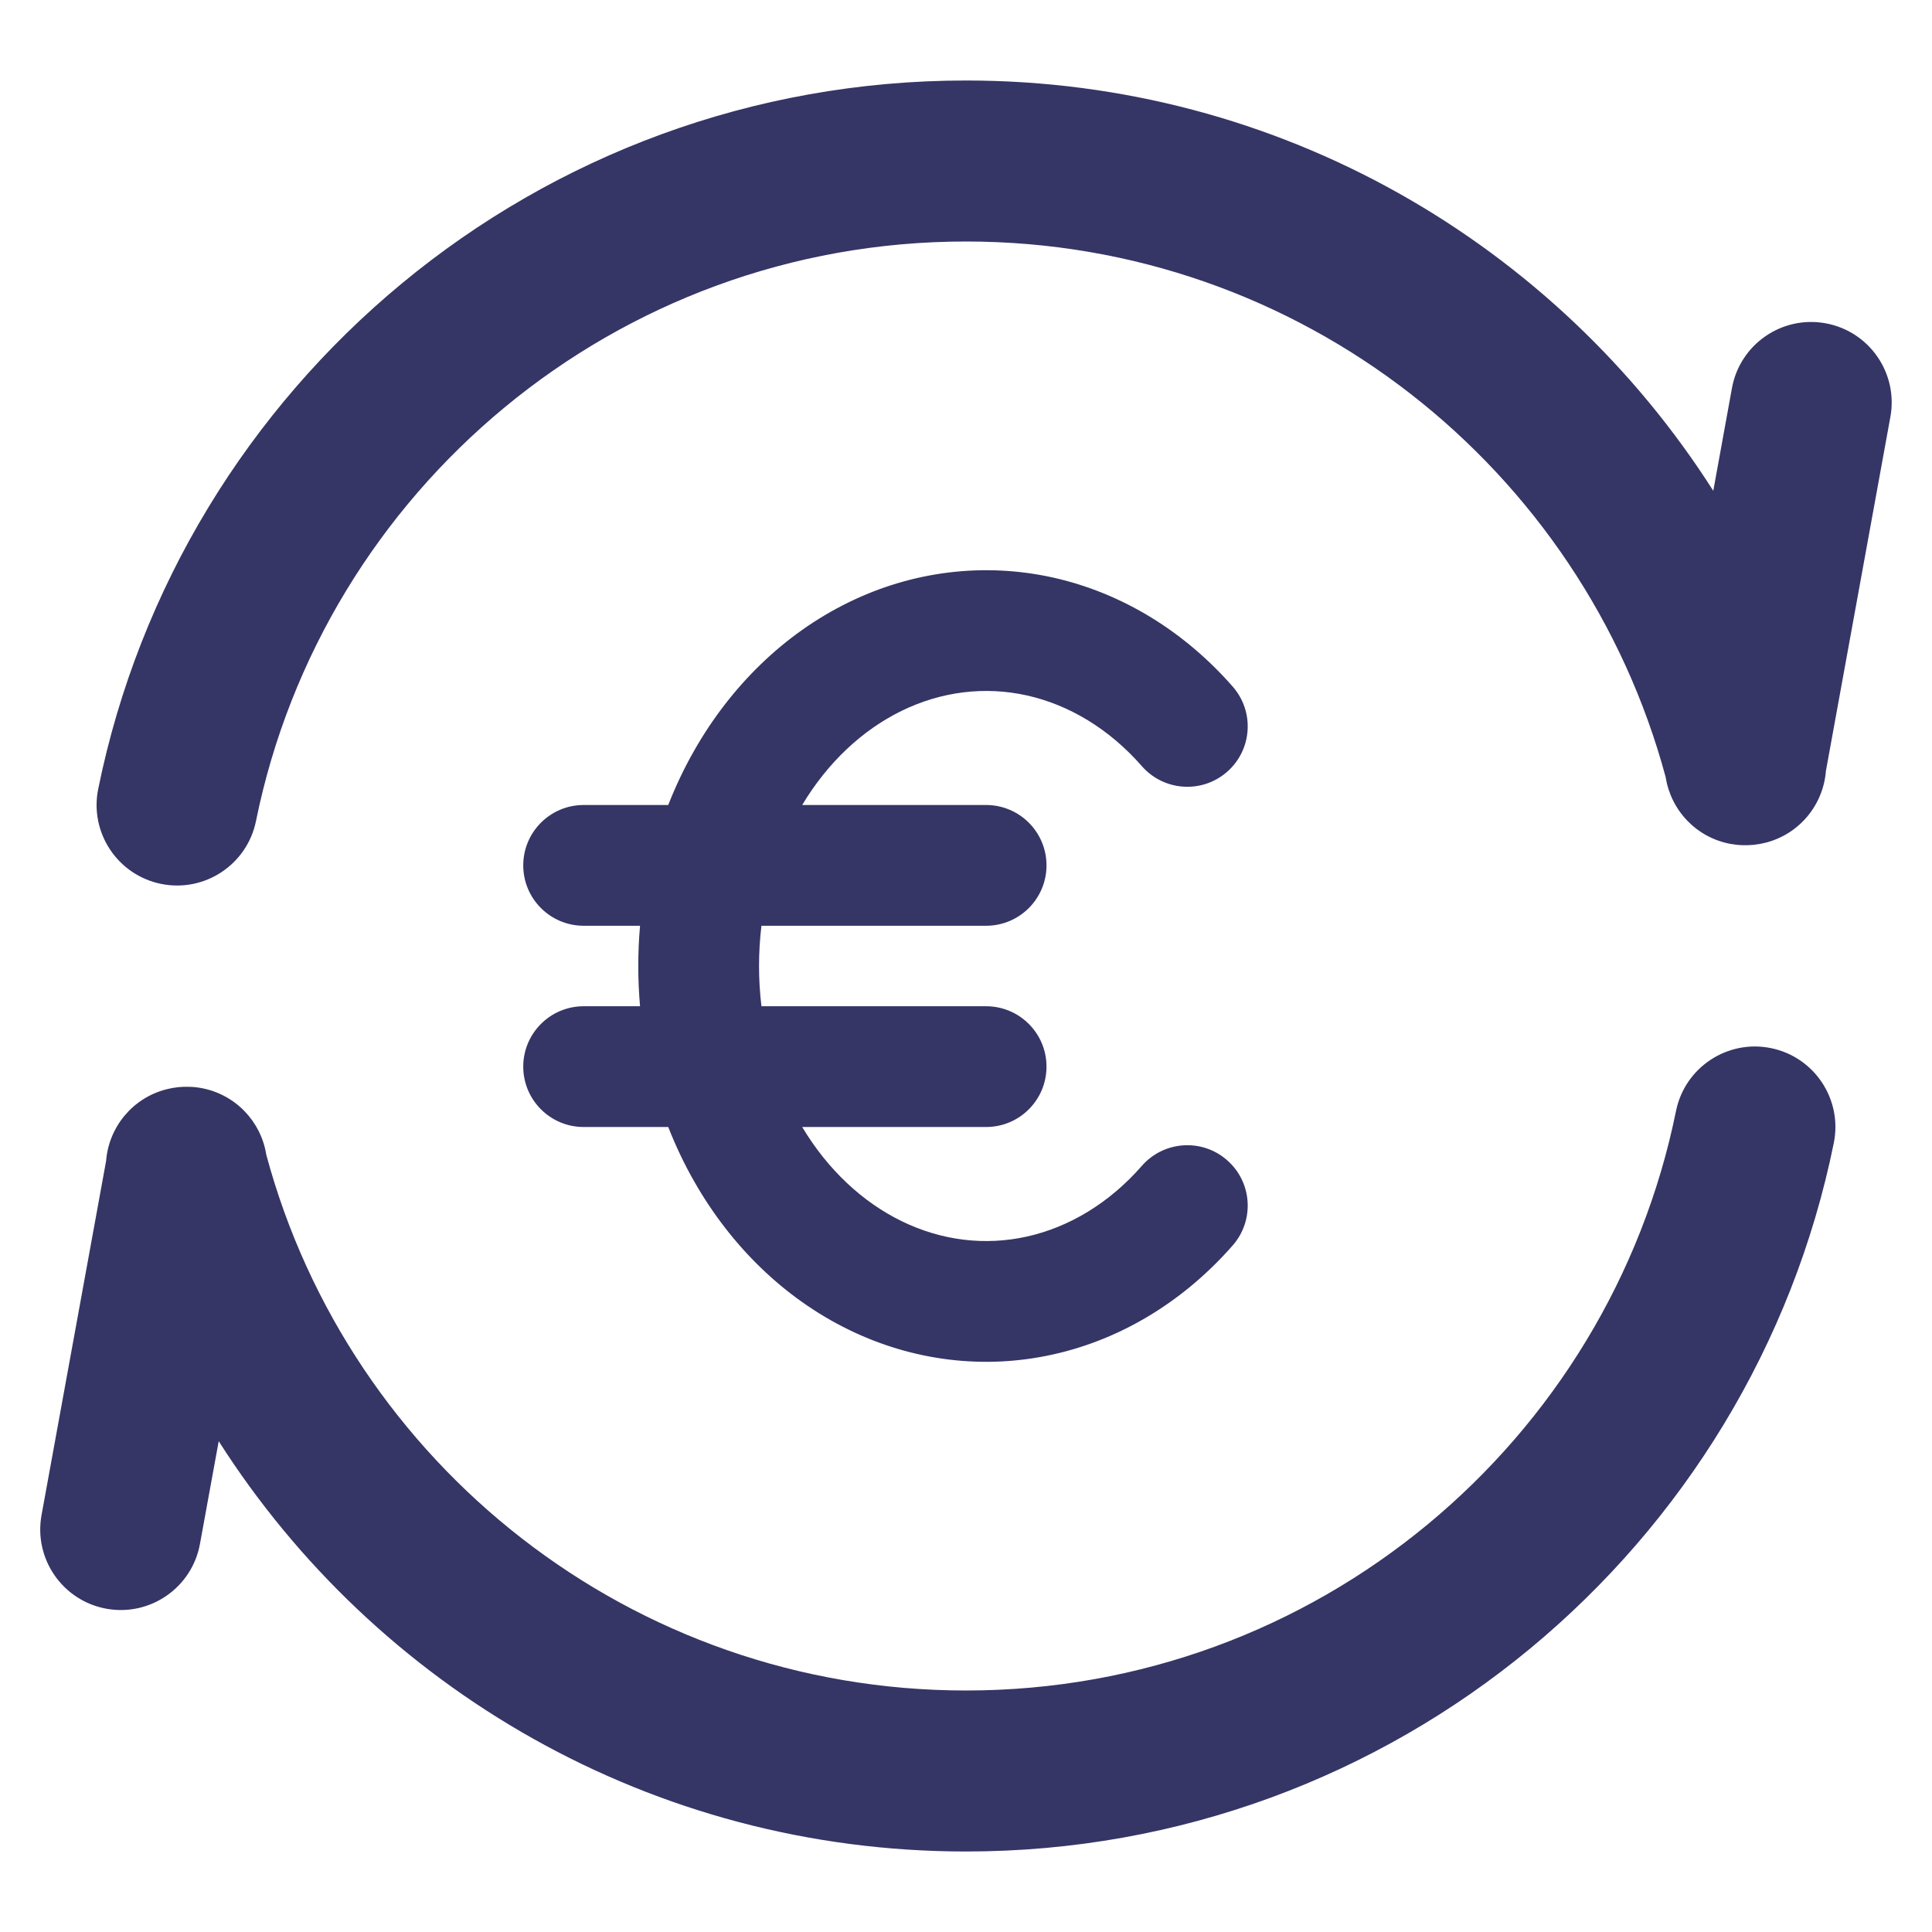 <svg width="24" height="24" viewBox="0 0 24 24" fill="none" xmlns="http://www.w3.org/2000/svg">
<path d="M3.18 10.199C4.014 6.091 7.647 3 12 3C16.159 3 19.661 5.821 20.692 9.656C20.756 10.064 21.071 10.406 21.501 10.484C21.549 10.492 21.597 10.498 21.644 10.499C21.739 10.503 21.837 10.493 21.934 10.468C22.359 10.359 22.65 9.992 22.682 9.578L23.483 5.179C23.582 4.636 23.222 4.115 22.678 4.016C22.135 3.917 21.614 4.277 21.515 4.821L21.283 6.097C19.331 3.033 15.904 1 12 1C6.677 1 2.239 4.78 1.22 9.801C1.11 10.342 1.46 10.87 2.001 10.98C2.542 11.09 3.07 10.74 3.18 10.199Z" fill="#353566"/>
<path d="M22.78 14.199C22.89 13.658 22.54 13.13 21.999 13.02C21.458 12.91 20.93 13.26 20.82 13.801C19.986 17.909 16.353 21 12 21C7.842 21 4.34 18.179 3.308 14.345C3.244 13.936 2.929 13.595 2.499 13.516C2.451 13.507 2.403 13.502 2.355 13.501C2.26 13.497 2.163 13.507 2.066 13.532C1.641 13.641 1.35 14.008 1.318 14.422L0.516 18.821C0.417 19.364 0.778 19.885 1.321 19.984C1.864 20.083 2.385 19.723 2.484 19.179L2.717 17.903C4.669 20.967 8.096 23 12 23C17.323 23 21.761 19.22 22.78 14.199Z" fill="#353566"/>
<path d="M13.083 7.175C12.223 6.984 11.334 7.094 10.537 7.485C9.741 7.875 9.081 8.521 8.624 9.323C8.5 9.54 8.393 9.766 8.301 10H7.25C6.836 10 6.5 10.336 6.5 10.75C6.5 11.164 6.836 11.5 7.25 11.5H7.951C7.936 11.666 7.929 11.833 7.929 12C7.929 12.167 7.936 12.334 7.951 12.5H7.25C6.836 12.5 6.5 12.836 6.5 13.25C6.5 13.664 6.836 14 7.25 14H8.301C8.393 14.234 8.5 14.46 8.624 14.677C9.081 15.479 9.741 16.125 10.537 16.515C11.334 16.906 12.223 17.017 13.083 16.825C13.942 16.634 14.715 16.154 15.314 15.47C15.587 15.158 15.555 14.684 15.243 14.412C14.932 14.139 14.458 14.171 14.185 14.482C13.779 14.947 13.28 15.244 12.757 15.361C12.236 15.477 11.695 15.412 11.197 15.168C10.715 14.932 10.284 14.532 9.965 14H12.25C12.664 14 13 13.664 13 13.25C13 12.836 12.664 12.5 12.25 12.5H9.459C9.439 12.335 9.429 12.168 9.429 12C9.429 11.832 9.439 11.665 9.459 11.5H12.25C12.664 11.5 13 11.164 13 10.75C13 10.336 12.664 10 12.25 10H9.965C10.284 9.468 10.715 9.068 11.197 8.832C11.695 8.588 12.236 8.523 12.757 8.639C13.28 8.756 13.779 9.054 14.185 9.518C14.458 9.829 14.932 9.861 15.243 9.588C15.555 9.316 15.587 8.842 15.314 8.53C14.715 7.846 13.942 7.367 13.083 7.175Z" fill="#353566"/>
</svg>
